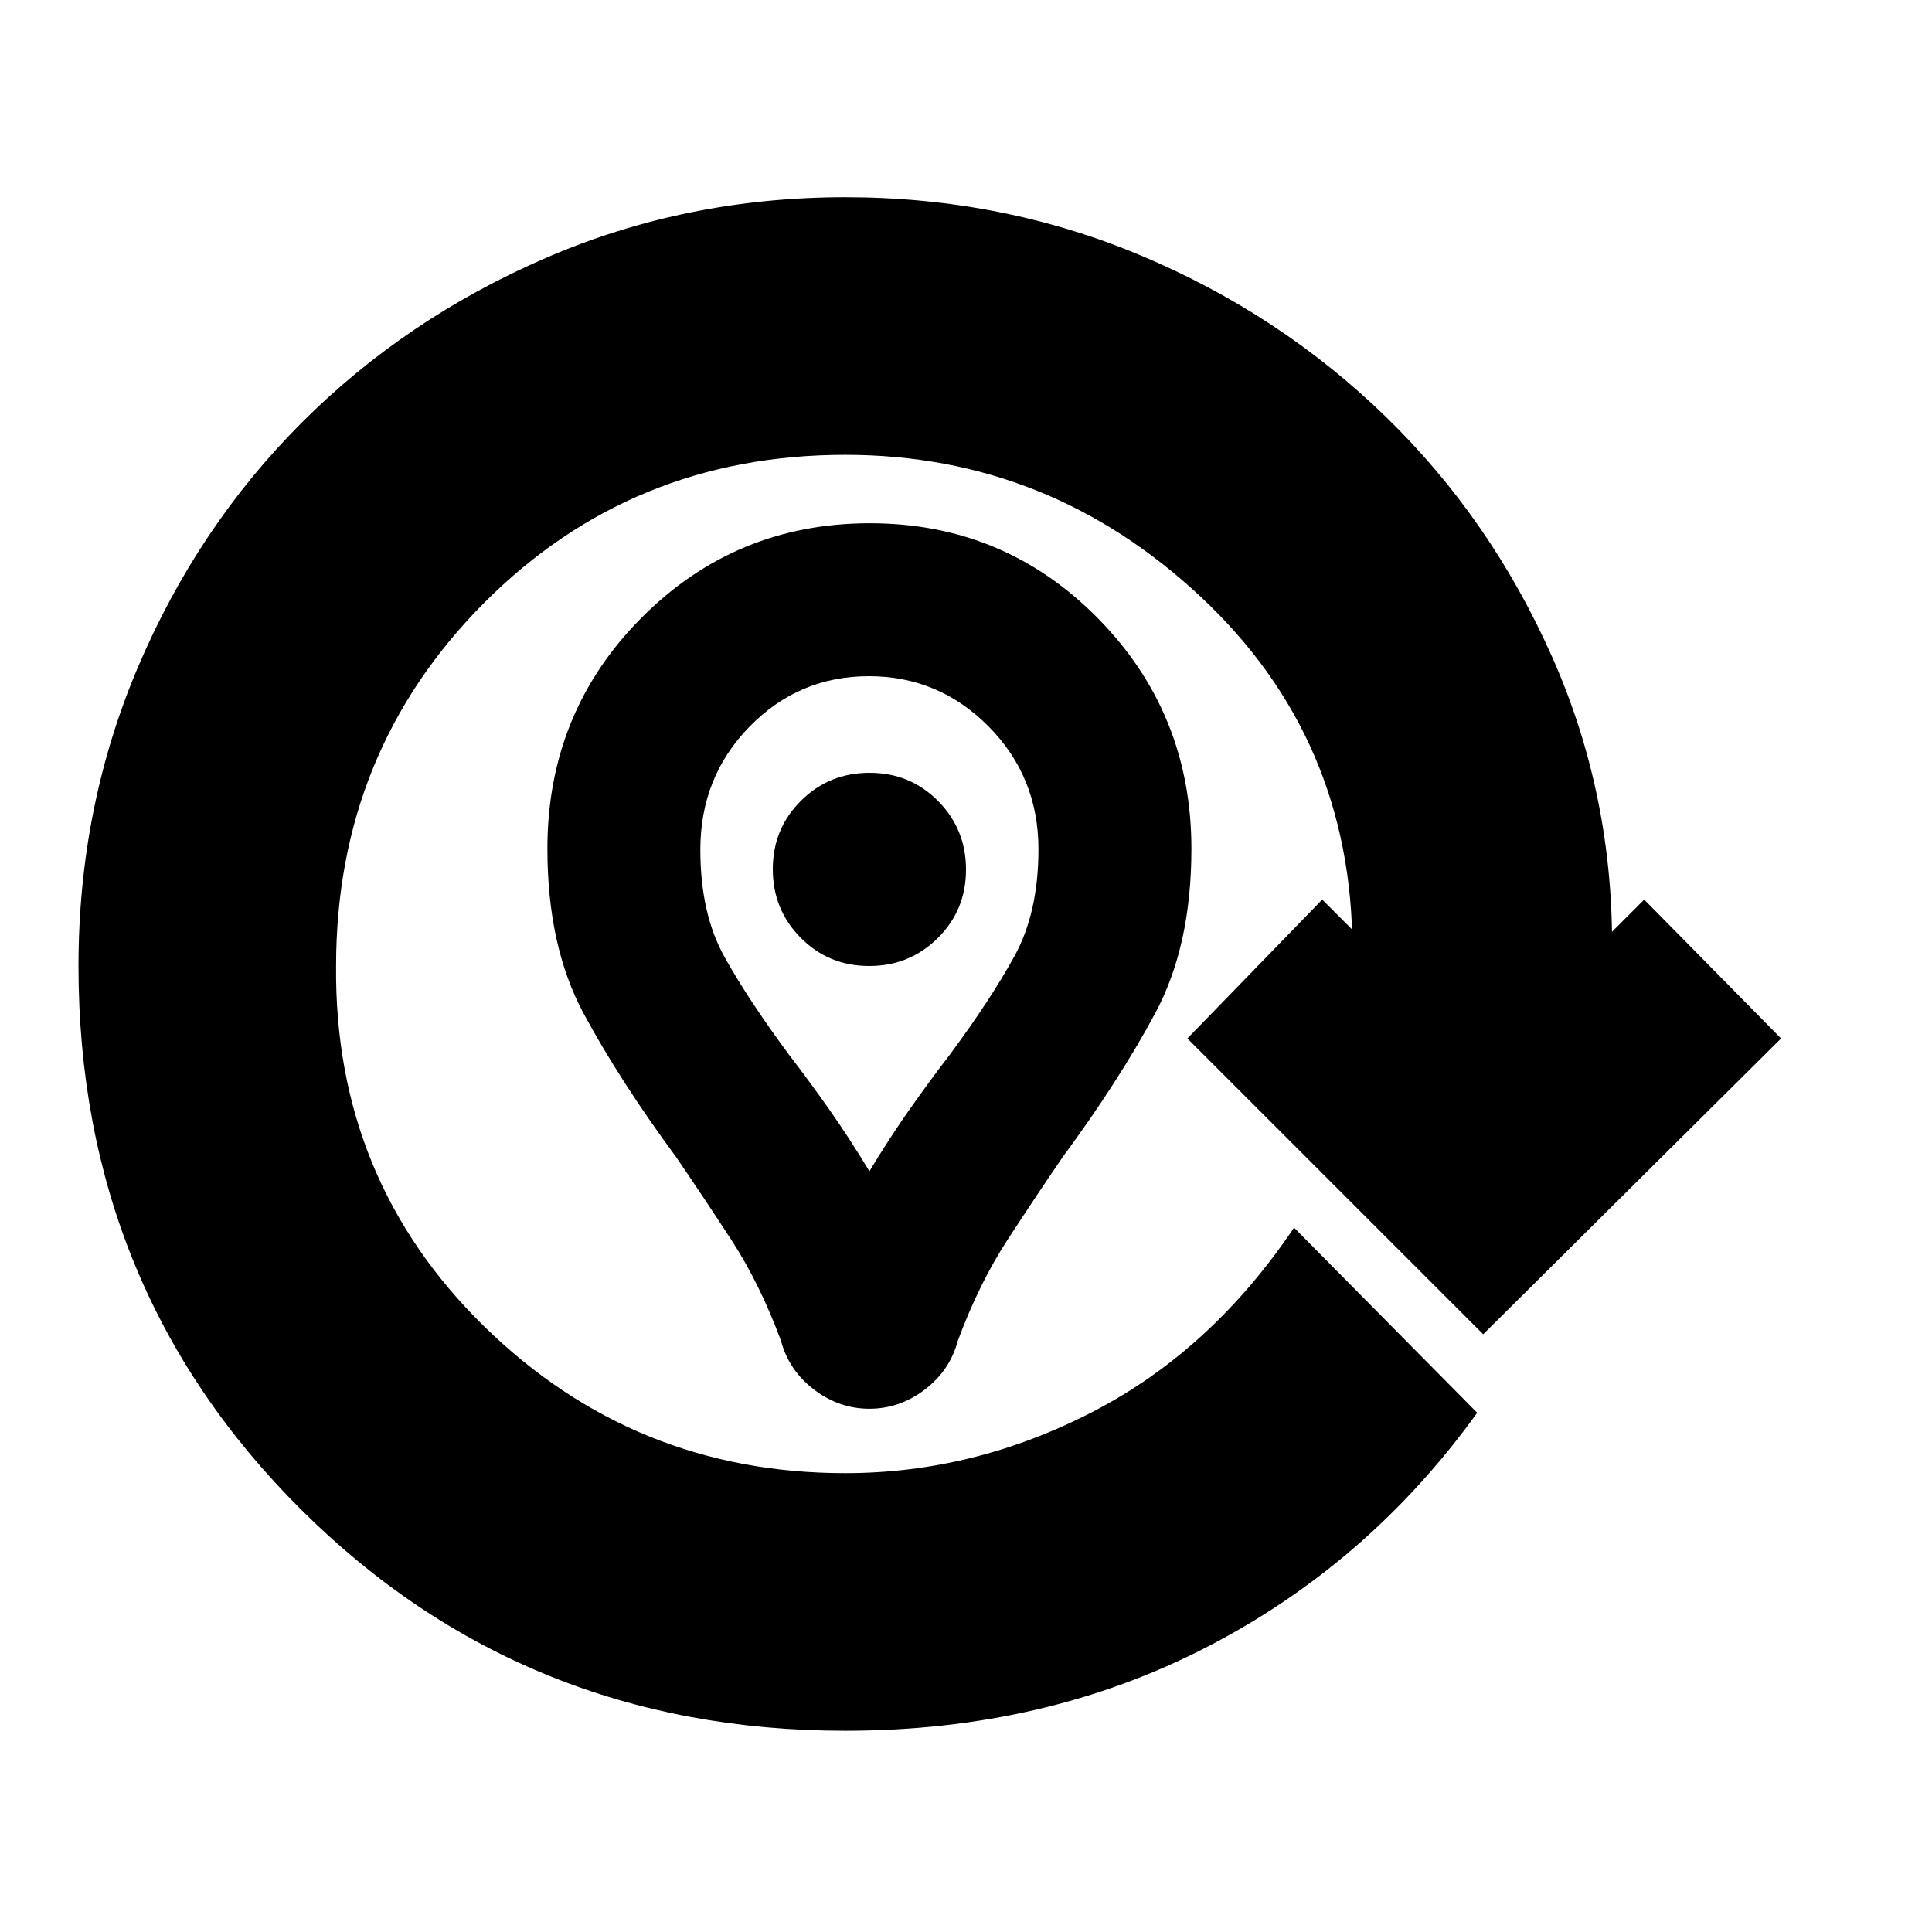 <svg xmlns="http://www.w3.org/2000/svg" height="20" viewBox="0 -960 960 960" width="20"><path d="M432-260q-15 0-27.5-9.5t-16.43-24.27q-10.5-28.38-24.78-50.31Q349-366 336-385q-28-38-46-71.41t-18-81.85Q272-606 318.72-653t113.5-47q66.78 0 113.28 47.18t46.5 114.6q0 48.22-18 81.72T528-385q-13 19-27.29 40.92-14.28 21.93-24.78 50.31Q472-279 459.5-269.5T432-260Zm0-118q10-16.58 20-30.79T472-436q20-27 32-48.74 12-21.74 12-53.26 0-36-24.75-61t-59.5-25q-34.75 0-59.25 25T348-537.81q0 31.81 12 53.31 12 21.5 32 48.5 10 13 20 27.21T432-378Zm-.11-102Q452-480 466-493.89q14-13.88 14-34Q480-548 466.11-562q-13.88-14-34-14Q412-576 398-562.11q-14 13.88-14 34Q384-508 397.89-494q13.88 14 34 14ZM420-100q-160 0-270.5-110T39-480q0-79 29.6-148.63 29.6-69.64 81.37-121.4 51.76-51.77 121.4-81.87Q341-862 420-862q78 0 147 29t121.5 80q52.5 51 83 120T801-486v-11l16-16 68 69-148 147-147-147 67-69 15 15v10q0-105-75.4-175.5T420-734q-106.37 0-179.69 73.81Q167-586.37 167-480q-1 106 73.5 179T420-228q64 0 123-30.5T643-350l91 92q-54 75-134.5 116.5T420-100Zm12-428Z"/></svg>